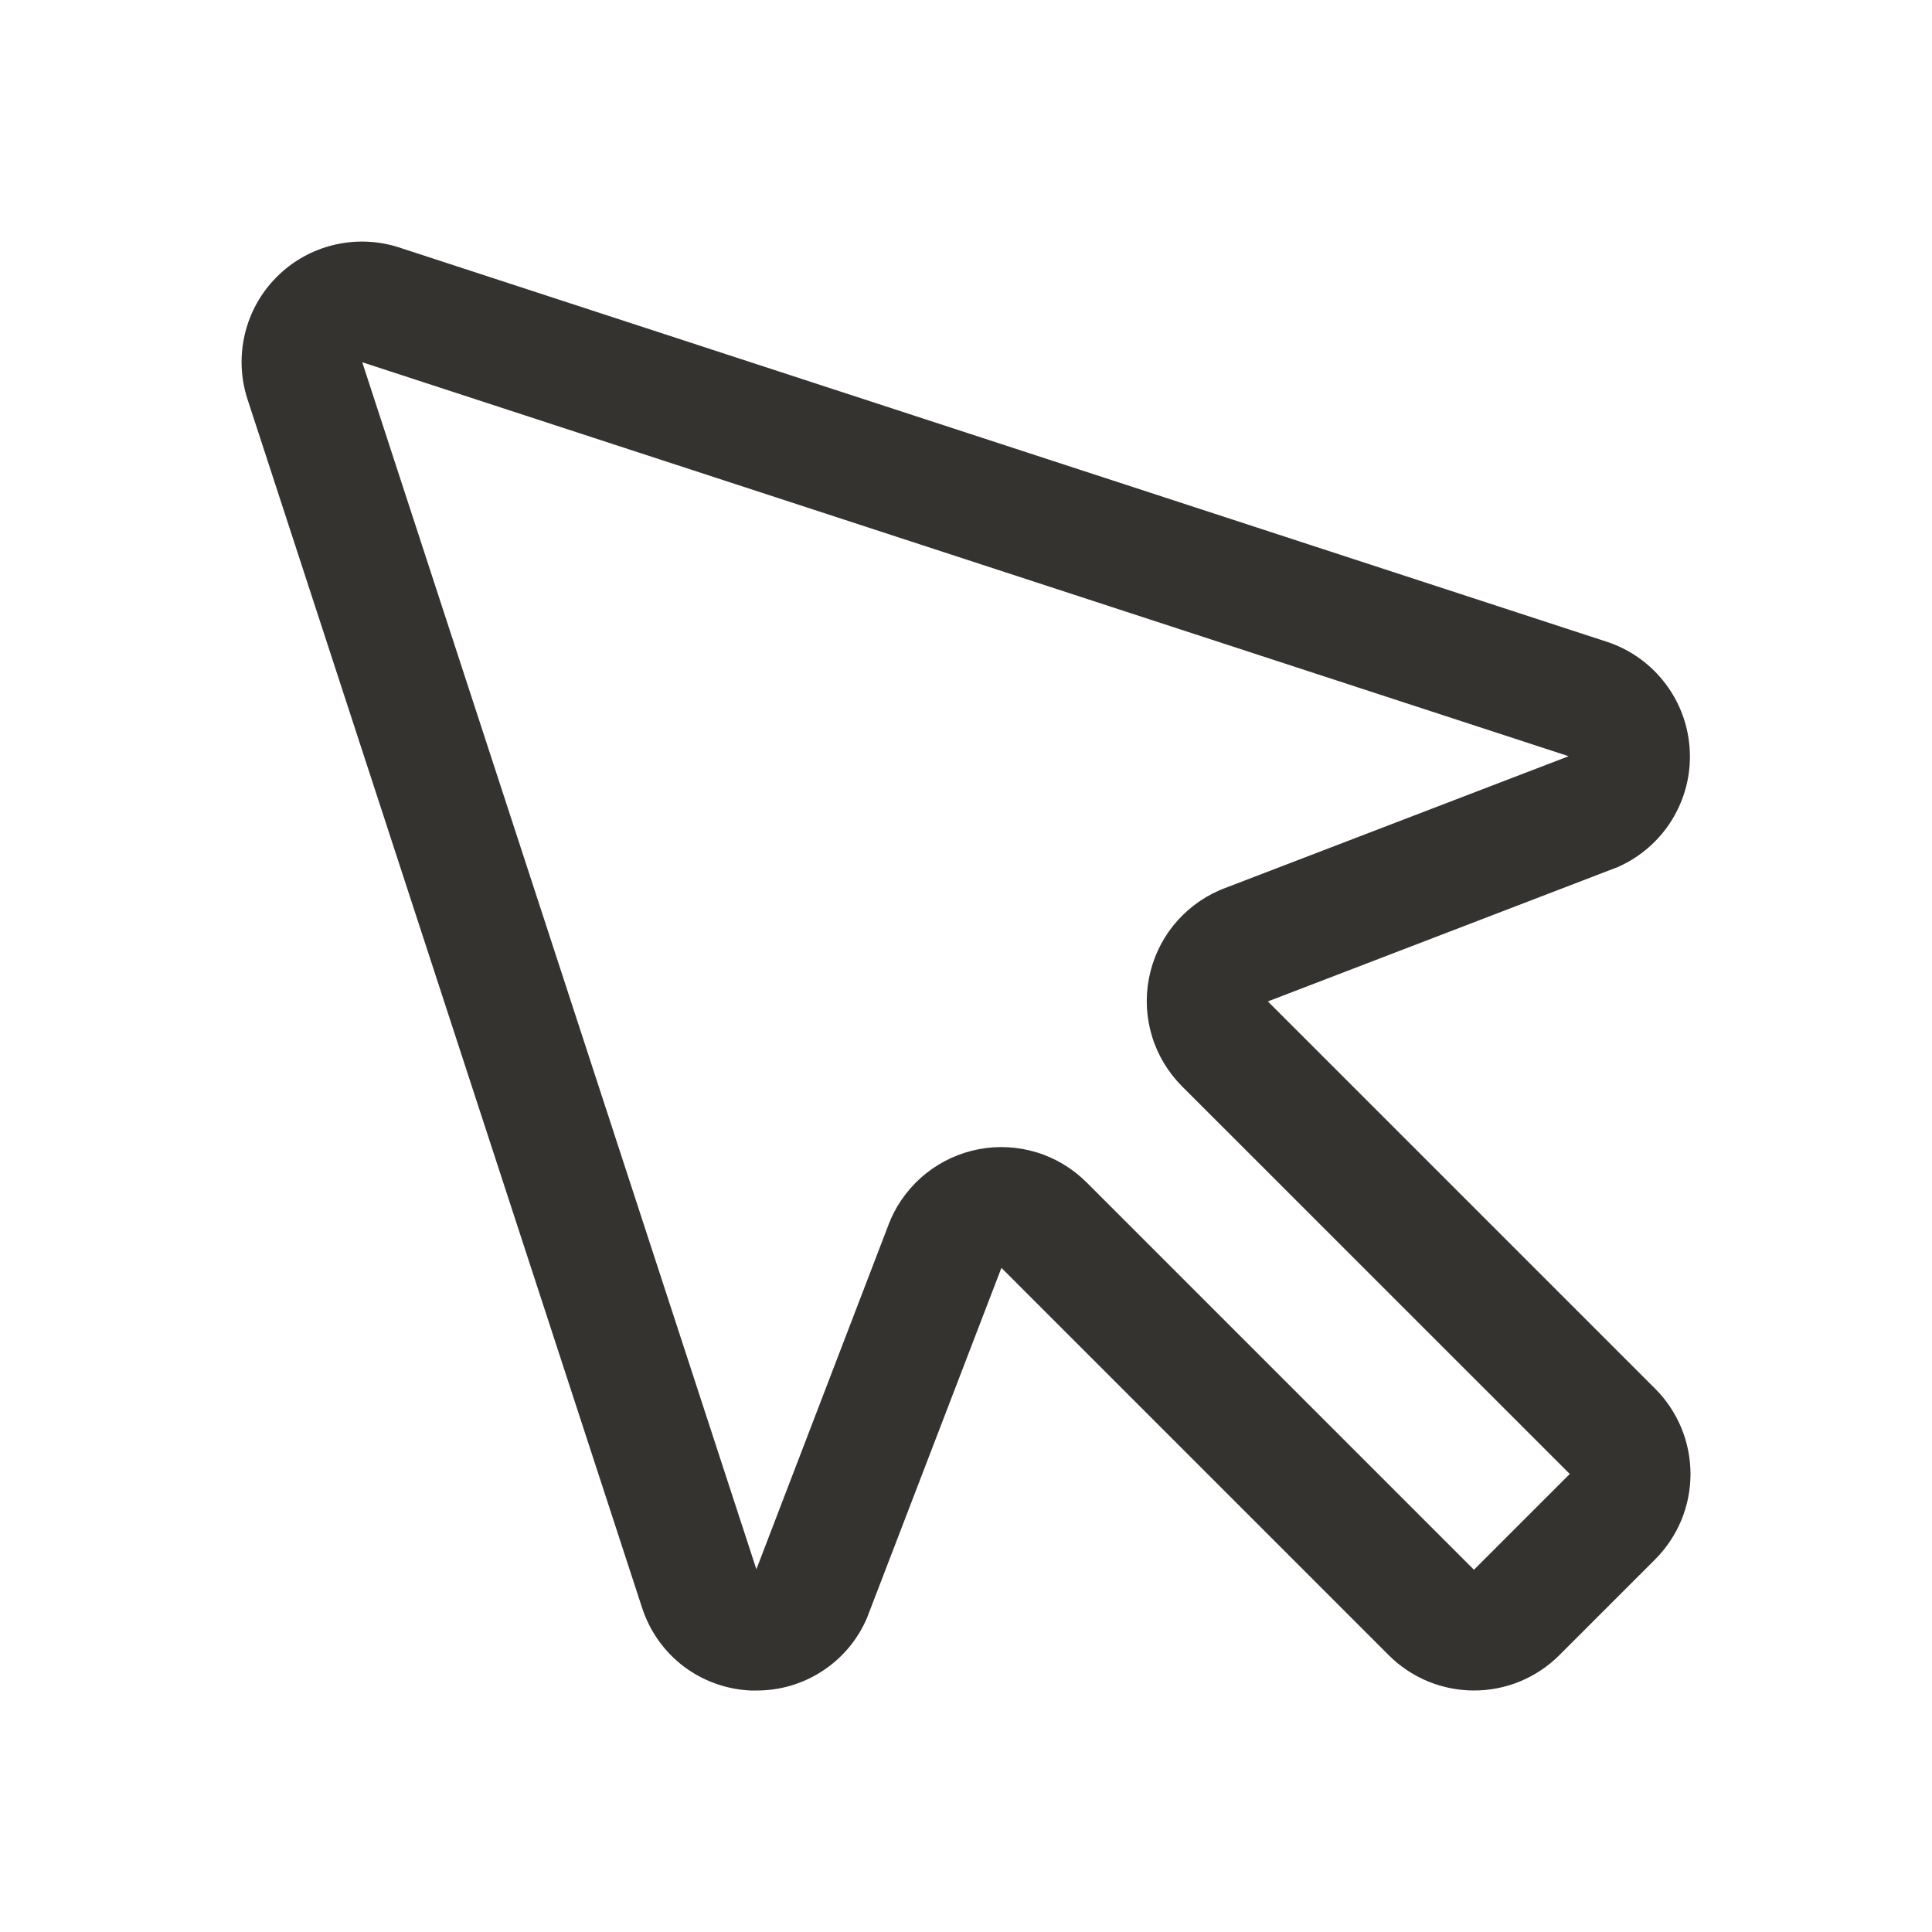 <svg width="24" height="24" viewBox="0 0 24 24" fill="none" xmlns="http://www.w3.org/2000/svg">
<path d="M15.75 12.44L20.07 10.781L20.101 10.769C20.377 10.646 20.61 10.443 20.769 10.186C20.928 9.928 21.006 9.629 20.991 9.327C20.977 9.025 20.872 8.734 20.689 8.493C20.507 8.252 20.256 8.071 19.969 7.975L4.961 3.075C4.699 2.989 4.417 2.978 4.149 3.042C3.88 3.106 3.634 3.243 3.439 3.439C3.243 3.634 3.106 3.88 3.042 4.149C2.978 4.417 2.989 4.699 3.075 4.961L7.975 19.969C8.068 20.258 8.247 20.513 8.488 20.697C8.73 20.881 9.023 20.987 9.326 21H9.399C9.691 21.001 9.976 20.916 10.219 20.756C10.463 20.597 10.654 20.369 10.769 20.101L10.781 20.07L12.44 15.75L17.25 20.56C17.389 20.7 17.555 20.81 17.737 20.886C17.919 20.961 18.114 21 18.311 21C18.508 21 18.703 20.961 18.885 20.886C19.067 20.81 19.232 20.7 19.372 20.56L20.56 19.372C20.7 19.232 20.81 19.067 20.886 18.885C20.961 18.703 21 18.508 21 18.311C21 18.114 20.961 17.919 20.886 17.737C20.81 17.555 20.7 17.389 20.56 17.25L15.75 12.44ZM18.31 19.5L13.5 14.69C13.327 14.517 13.115 14.388 12.881 14.316C12.647 14.244 12.399 14.23 12.159 14.276C11.919 14.321 11.693 14.425 11.502 14.578C11.311 14.73 11.16 14.928 11.062 15.152C11.062 15.162 11.054 15.172 11.05 15.182L9.396 19.494L4.5 4.5L19.486 9.394L15.178 11.047L15.148 11.06C14.924 11.157 14.727 11.308 14.574 11.499C14.421 11.69 14.318 11.916 14.272 12.156C14.226 12.396 14.24 12.644 14.312 12.878C14.384 13.112 14.513 13.324 14.686 13.497L19.5 18.31L18.31 19.5Z" fill="#343330"/>
</svg>
